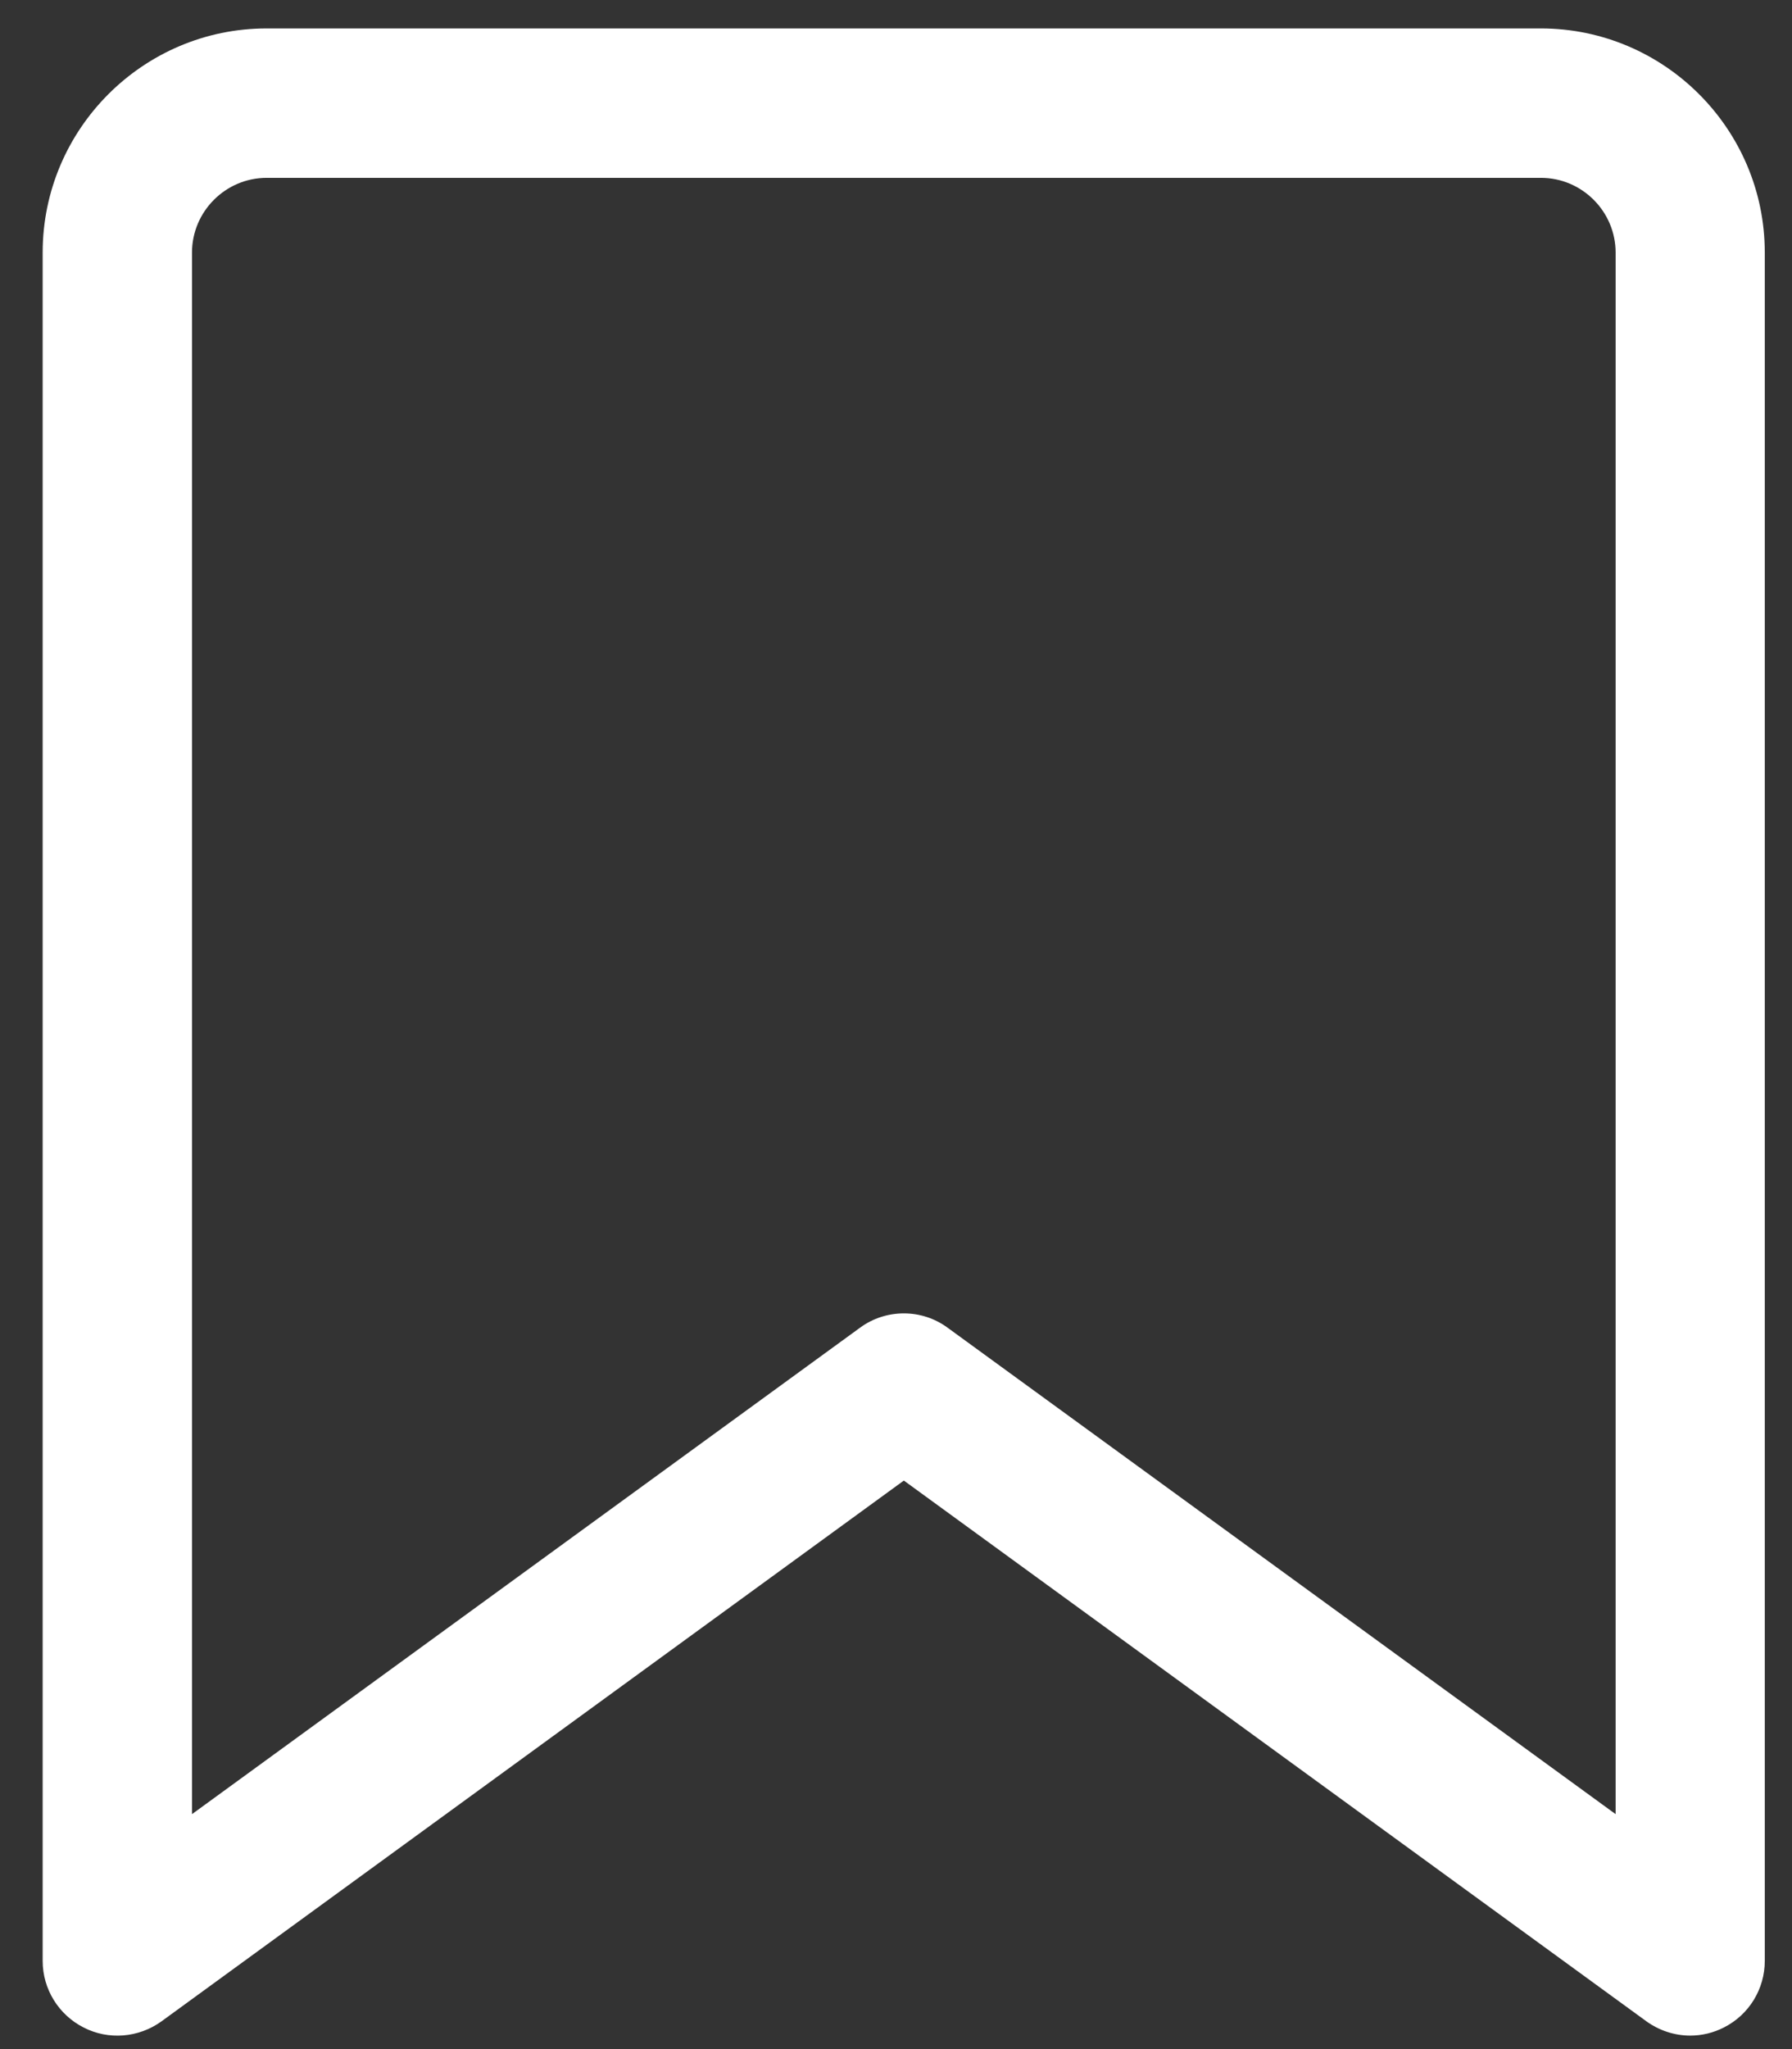 <svg width="21" height="24" viewBox="0 0 21 24" fill="none" xmlns="http://www.w3.org/2000/svg">
<rect x="0" y="0" width="21" height="24" fill="#333333" stroke="none"/>
<path d="M19.808 23.842C19.625 23.842 19.444 23.783 19.293 23.674L10.592 17.341L1.891 23.676C1.625 23.867 1.272 23.898 0.978 23.746C0.687 23.598 0.5 23.297 0.5 22.968V2.958C0.5 1.512 1.678 0.333 3.125 0.333H18.056C19.503 0.333 20.681 1.512 20.681 2.958V22.967C20.681 23.296 20.497 23.597 20.203 23.746C20.079 23.81 19.942 23.842 19.806 23.842H19.808ZM10.592 15.383C10.773 15.383 10.953 15.439 11.105 15.551L18.933 21.248V2.958C18.933 2.478 18.54 2.083 18.058 2.083H3.125C2.643 2.083 2.25 2.478 2.25 2.958V21.248L10.078 15.551C10.23 15.439 10.411 15.383 10.592 15.383Z" fill="white"/>
</svg>
